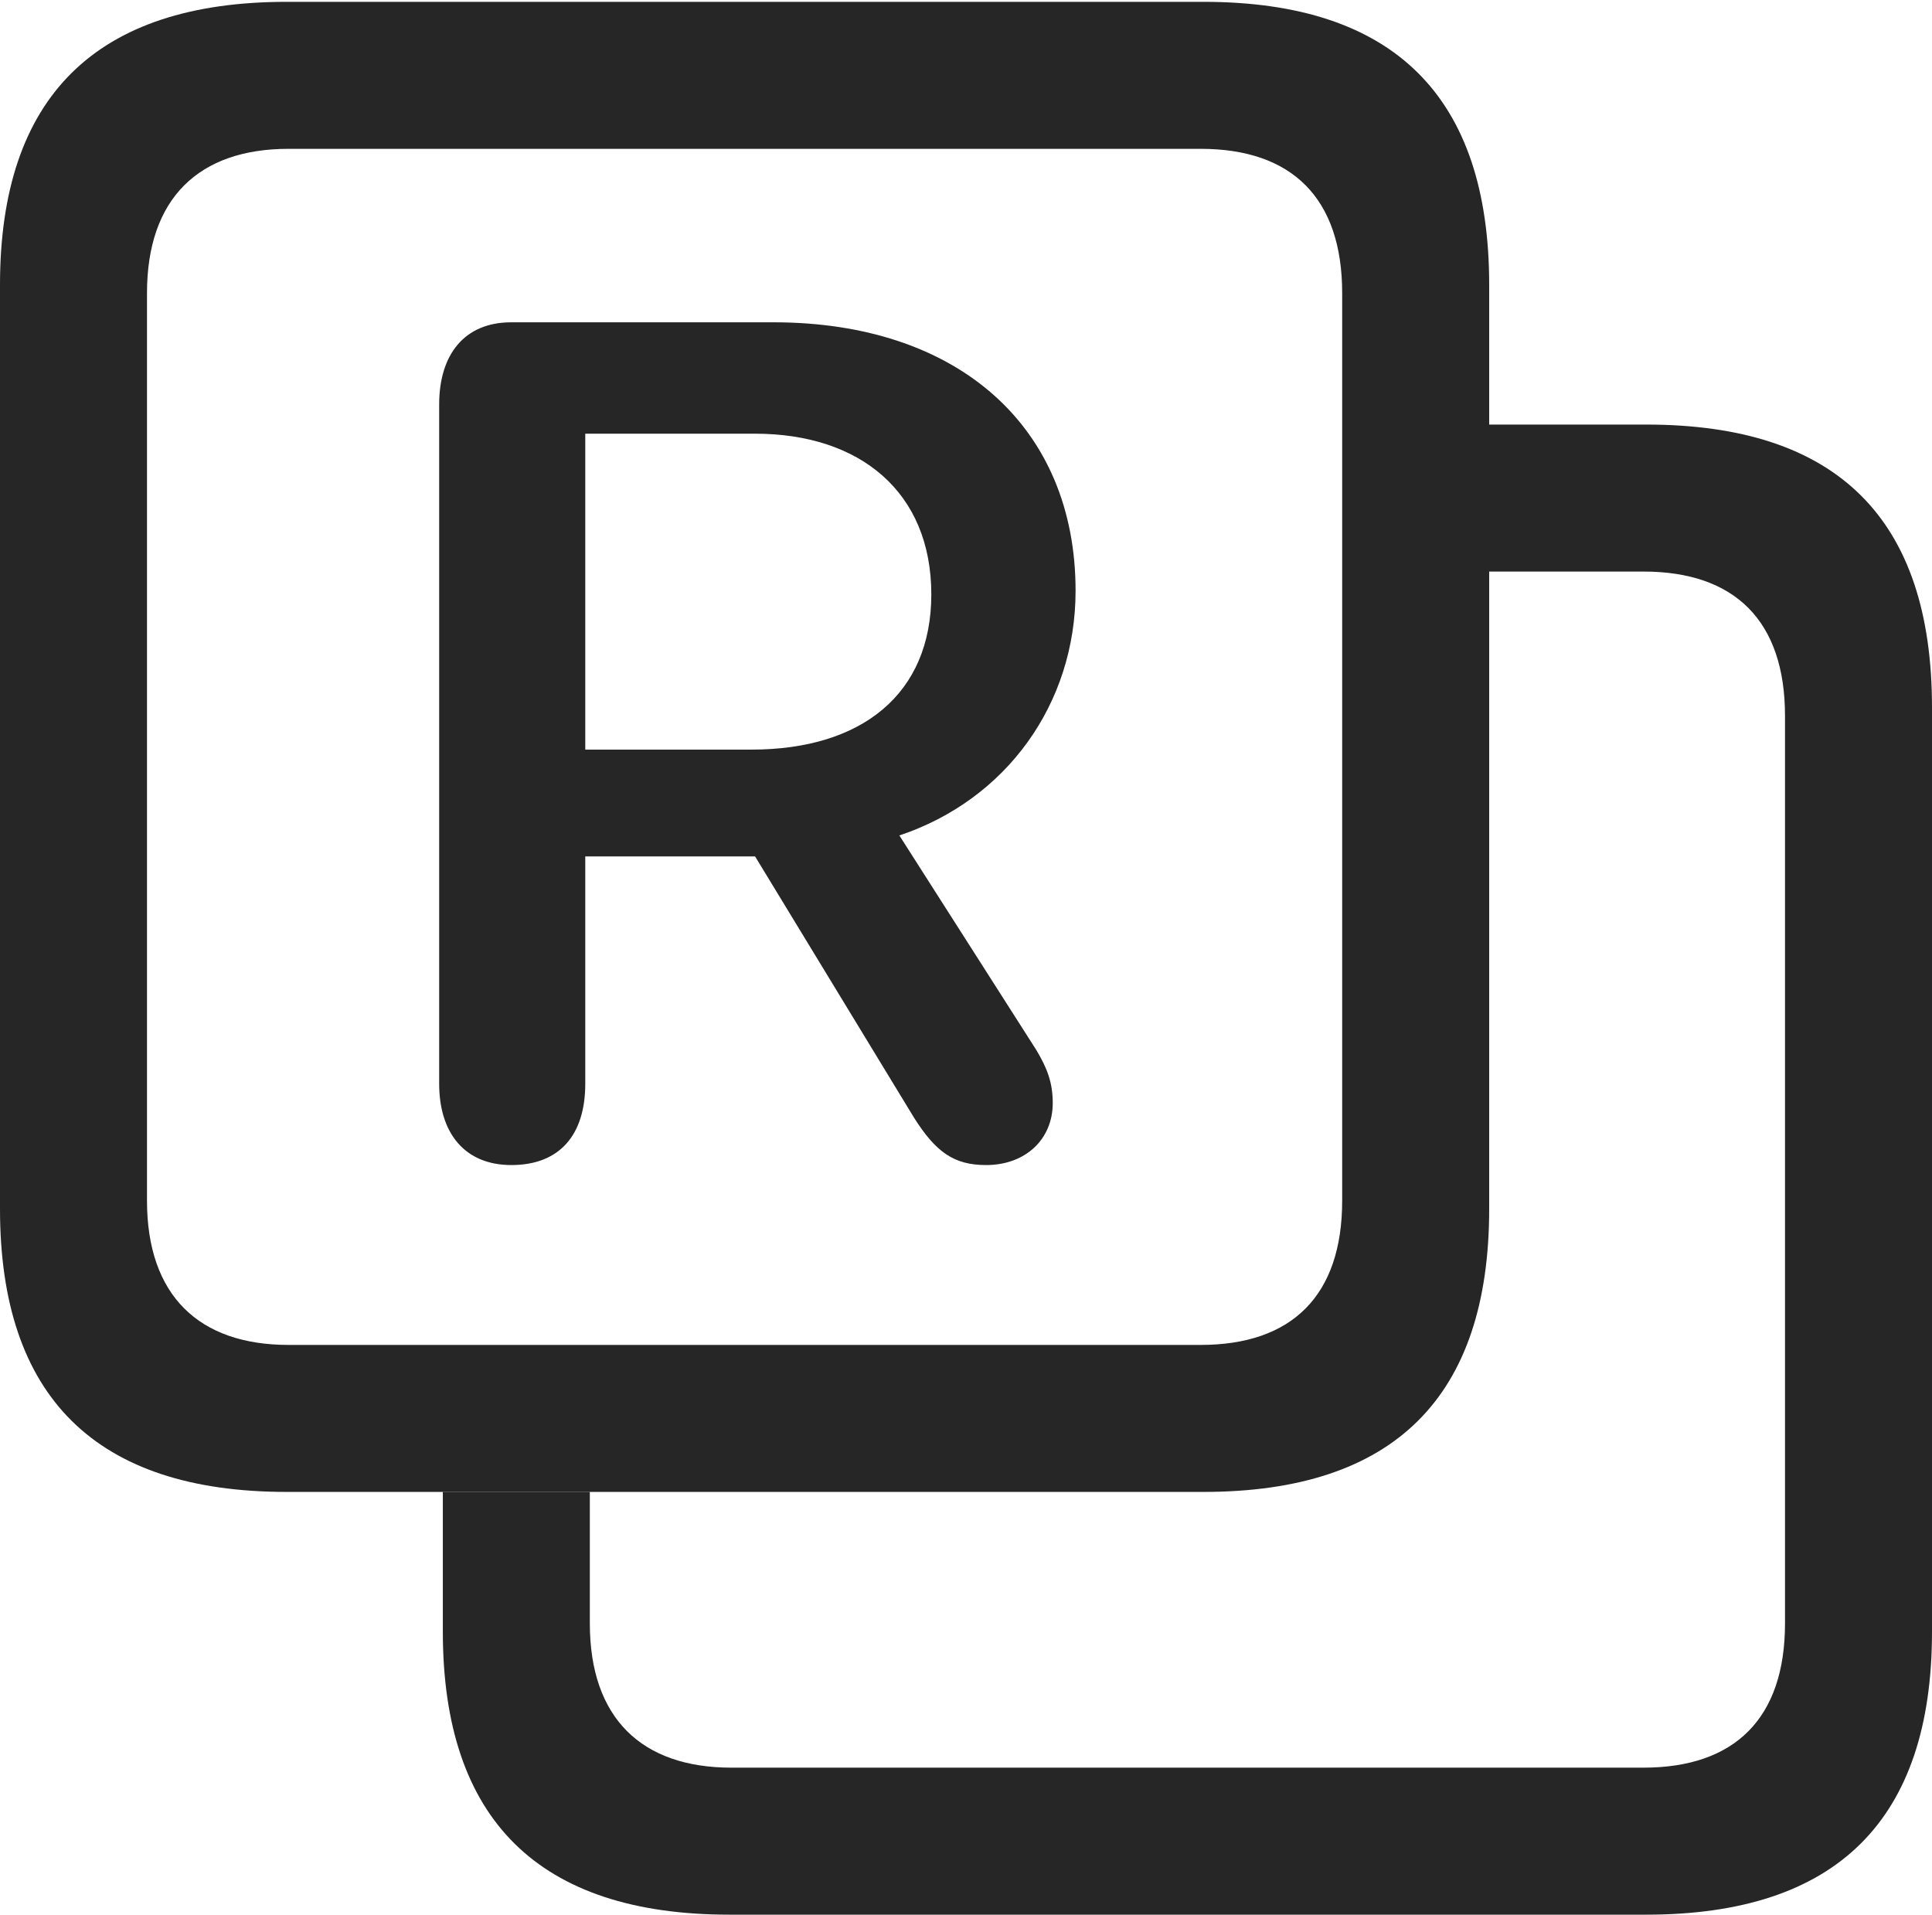 <?xml version="1.0" encoding="UTF-8"?>
<!--Generator: Apple Native CoreSVG 232.5-->
<!DOCTYPE svg
PUBLIC "-//W3C//DTD SVG 1.1//EN"
       "http://www.w3.org/Graphics/SVG/1.1/DTD/svg11.dtd">
<svg version="1.1" xmlns="http://www.w3.org/2000/svg" xmlns:xlink="http://www.w3.org/1999/xlink" width="103.32" height="102.393">
 <g>
  <rect height="102.393" opacity="0" width="103.32" x="0" y="0"/>
  <path d="M103.32 37.842L103.32 87.256C103.32 97.314 98.242 102.393 88.037 102.393L39.014 102.393C28.809 102.393 23.682 97.314 23.682 87.256L23.682 79.785L31.543 79.785L31.543 86.816C31.543 91.894 34.326 94.531 39.111 94.531L87.891 94.531C92.773 94.531 95.459 91.894 95.459 86.816L95.459 38.281C95.459 33.203 92.773 30.566 87.891 30.566L79.639 30.566L79.639 22.705L88.037 22.705C98.242 22.705 103.32 27.734 103.32 37.842Z" fill="#000000" fill-opacity="0.85"/>
  <path d="M64.356 0.098L15.332 0.098C5.127 0.098 0 5.176 0 15.234L0 64.648C0 74.707 5.127 79.785 15.332 79.785L64.356 79.785C74.561 79.785 79.639 74.707 79.639 64.648L79.639 15.234C79.639 5.176 74.561 0.098 64.356 0.098ZM64.209 7.959C69.092 7.959 71.777 10.596 71.777 15.674L71.777 64.209C71.777 69.287 69.092 71.924 64.209 71.924L15.43 71.924C10.645 71.924 7.861 69.287 7.861 64.209L7.861 15.674C7.861 10.596 10.645 7.959 15.43 7.959Z" fill="#000000" fill-opacity="0.85"/>
  <path d="M27.344 62.305C29.932 62.305 31.299 60.693 31.299 57.959L31.299 45.801L40.381 45.801L48.877 59.766C50.049 61.621 51.025 62.305 52.734 62.305C54.834 62.305 56.299 60.938 56.299 58.984C56.299 57.91 56.006 57.129 55.42 56.152L48.096 44.678C53.809 42.773 57.52 37.647 57.52 31.592C57.52 22.852 51.27 17.236 41.357 17.236L27.344 17.236C24.805 17.236 23.486 18.994 23.486 21.631L23.486 57.959C23.486 60.596 24.854 62.305 27.344 62.305ZM31.299 40.088L31.299 23.193L40.381 23.193C45.996 23.193 49.805 26.318 49.805 31.787C49.805 37.109 46.094 40.088 40.185 40.088Z" fill="#000000" fill-opacity="0.85"/>
 </g>
</svg>
